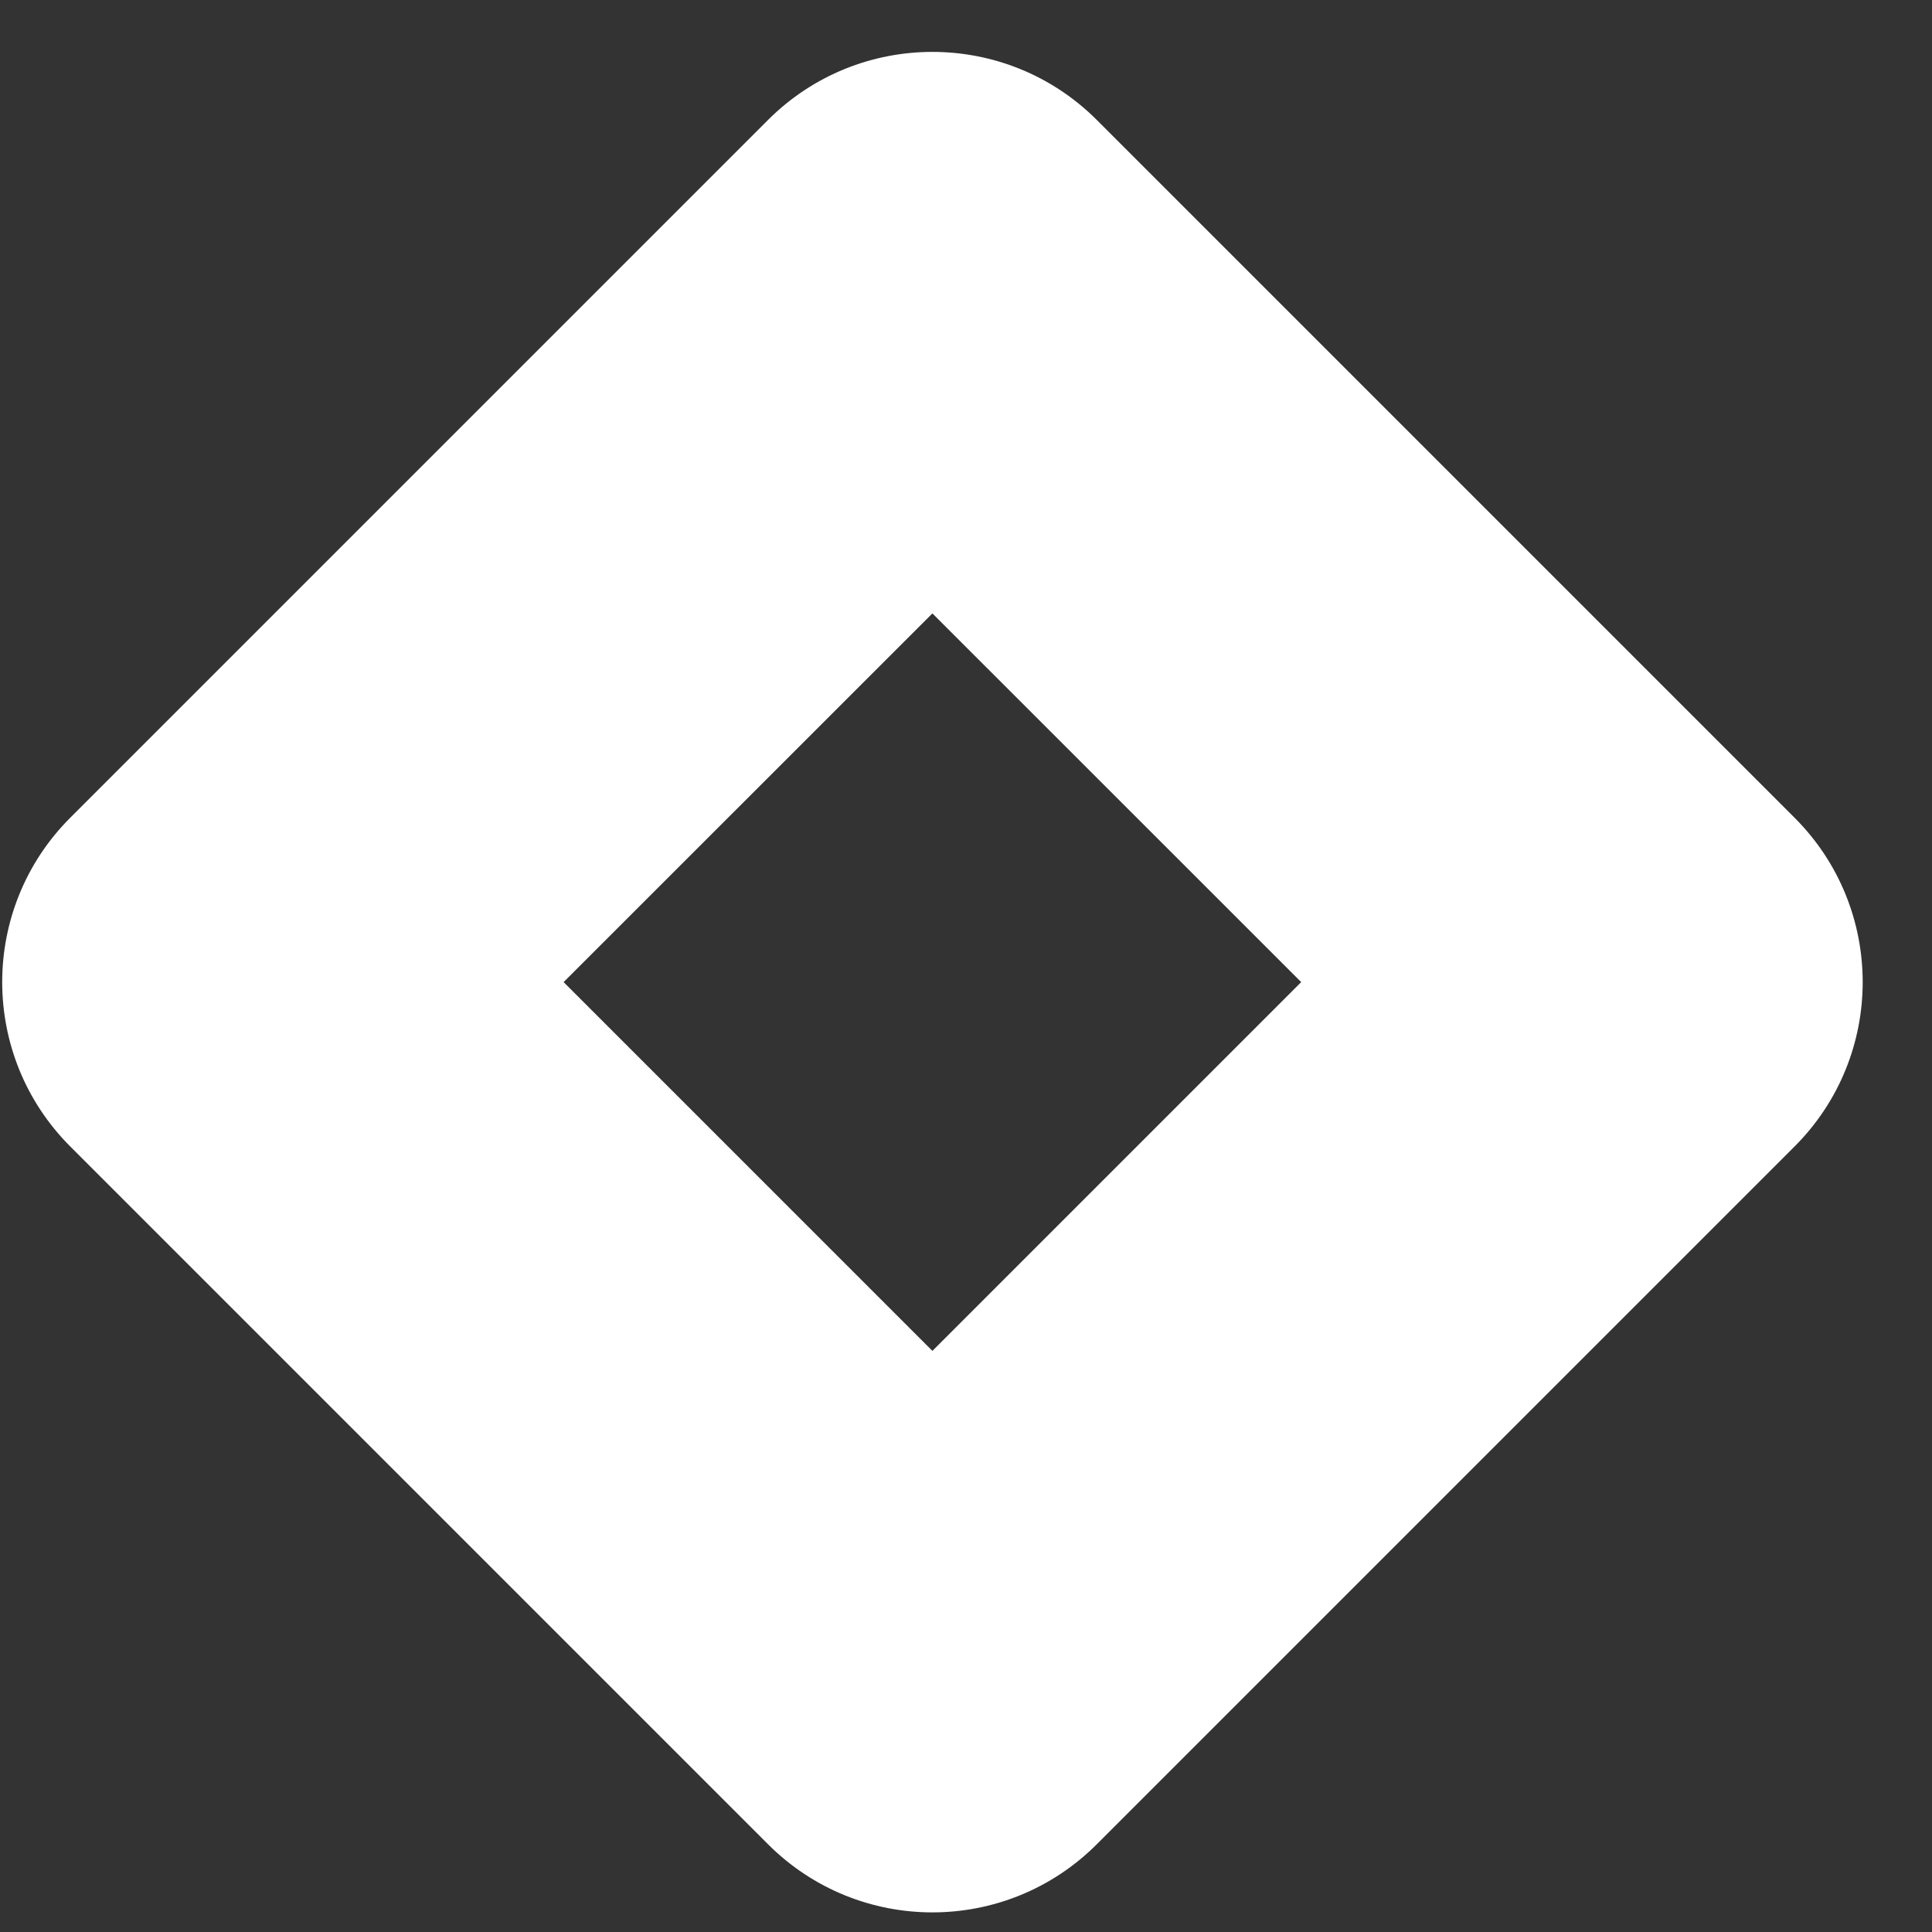 <svg width="18" height="18" viewBox="0 0 18 18" fill="none" xmlns="http://www.w3.org/2000/svg">
<rect x="0" y="0" width="18" height="18" fill="#333333" stroke="none"/>
<path fill-rule="evenodd" clip-rule="evenodd" d="M16.719 7.618C17.566 8.464 17.566 9.836 16.719 10.682L10.219 17.182C9.373 18.029 8.001 18.029 7.155 17.182L0.655 10.682C-0.191 9.836 -0.191 8.464 0.655 7.618L7.155 1.118C8.001 0.272 9.373 0.272 10.219 1.118L16.719 7.618ZM8.687 5.715L5.251 9.15L8.687 12.586L12.123 9.15L8.687 5.715Z" fill="white"/>
</svg>
